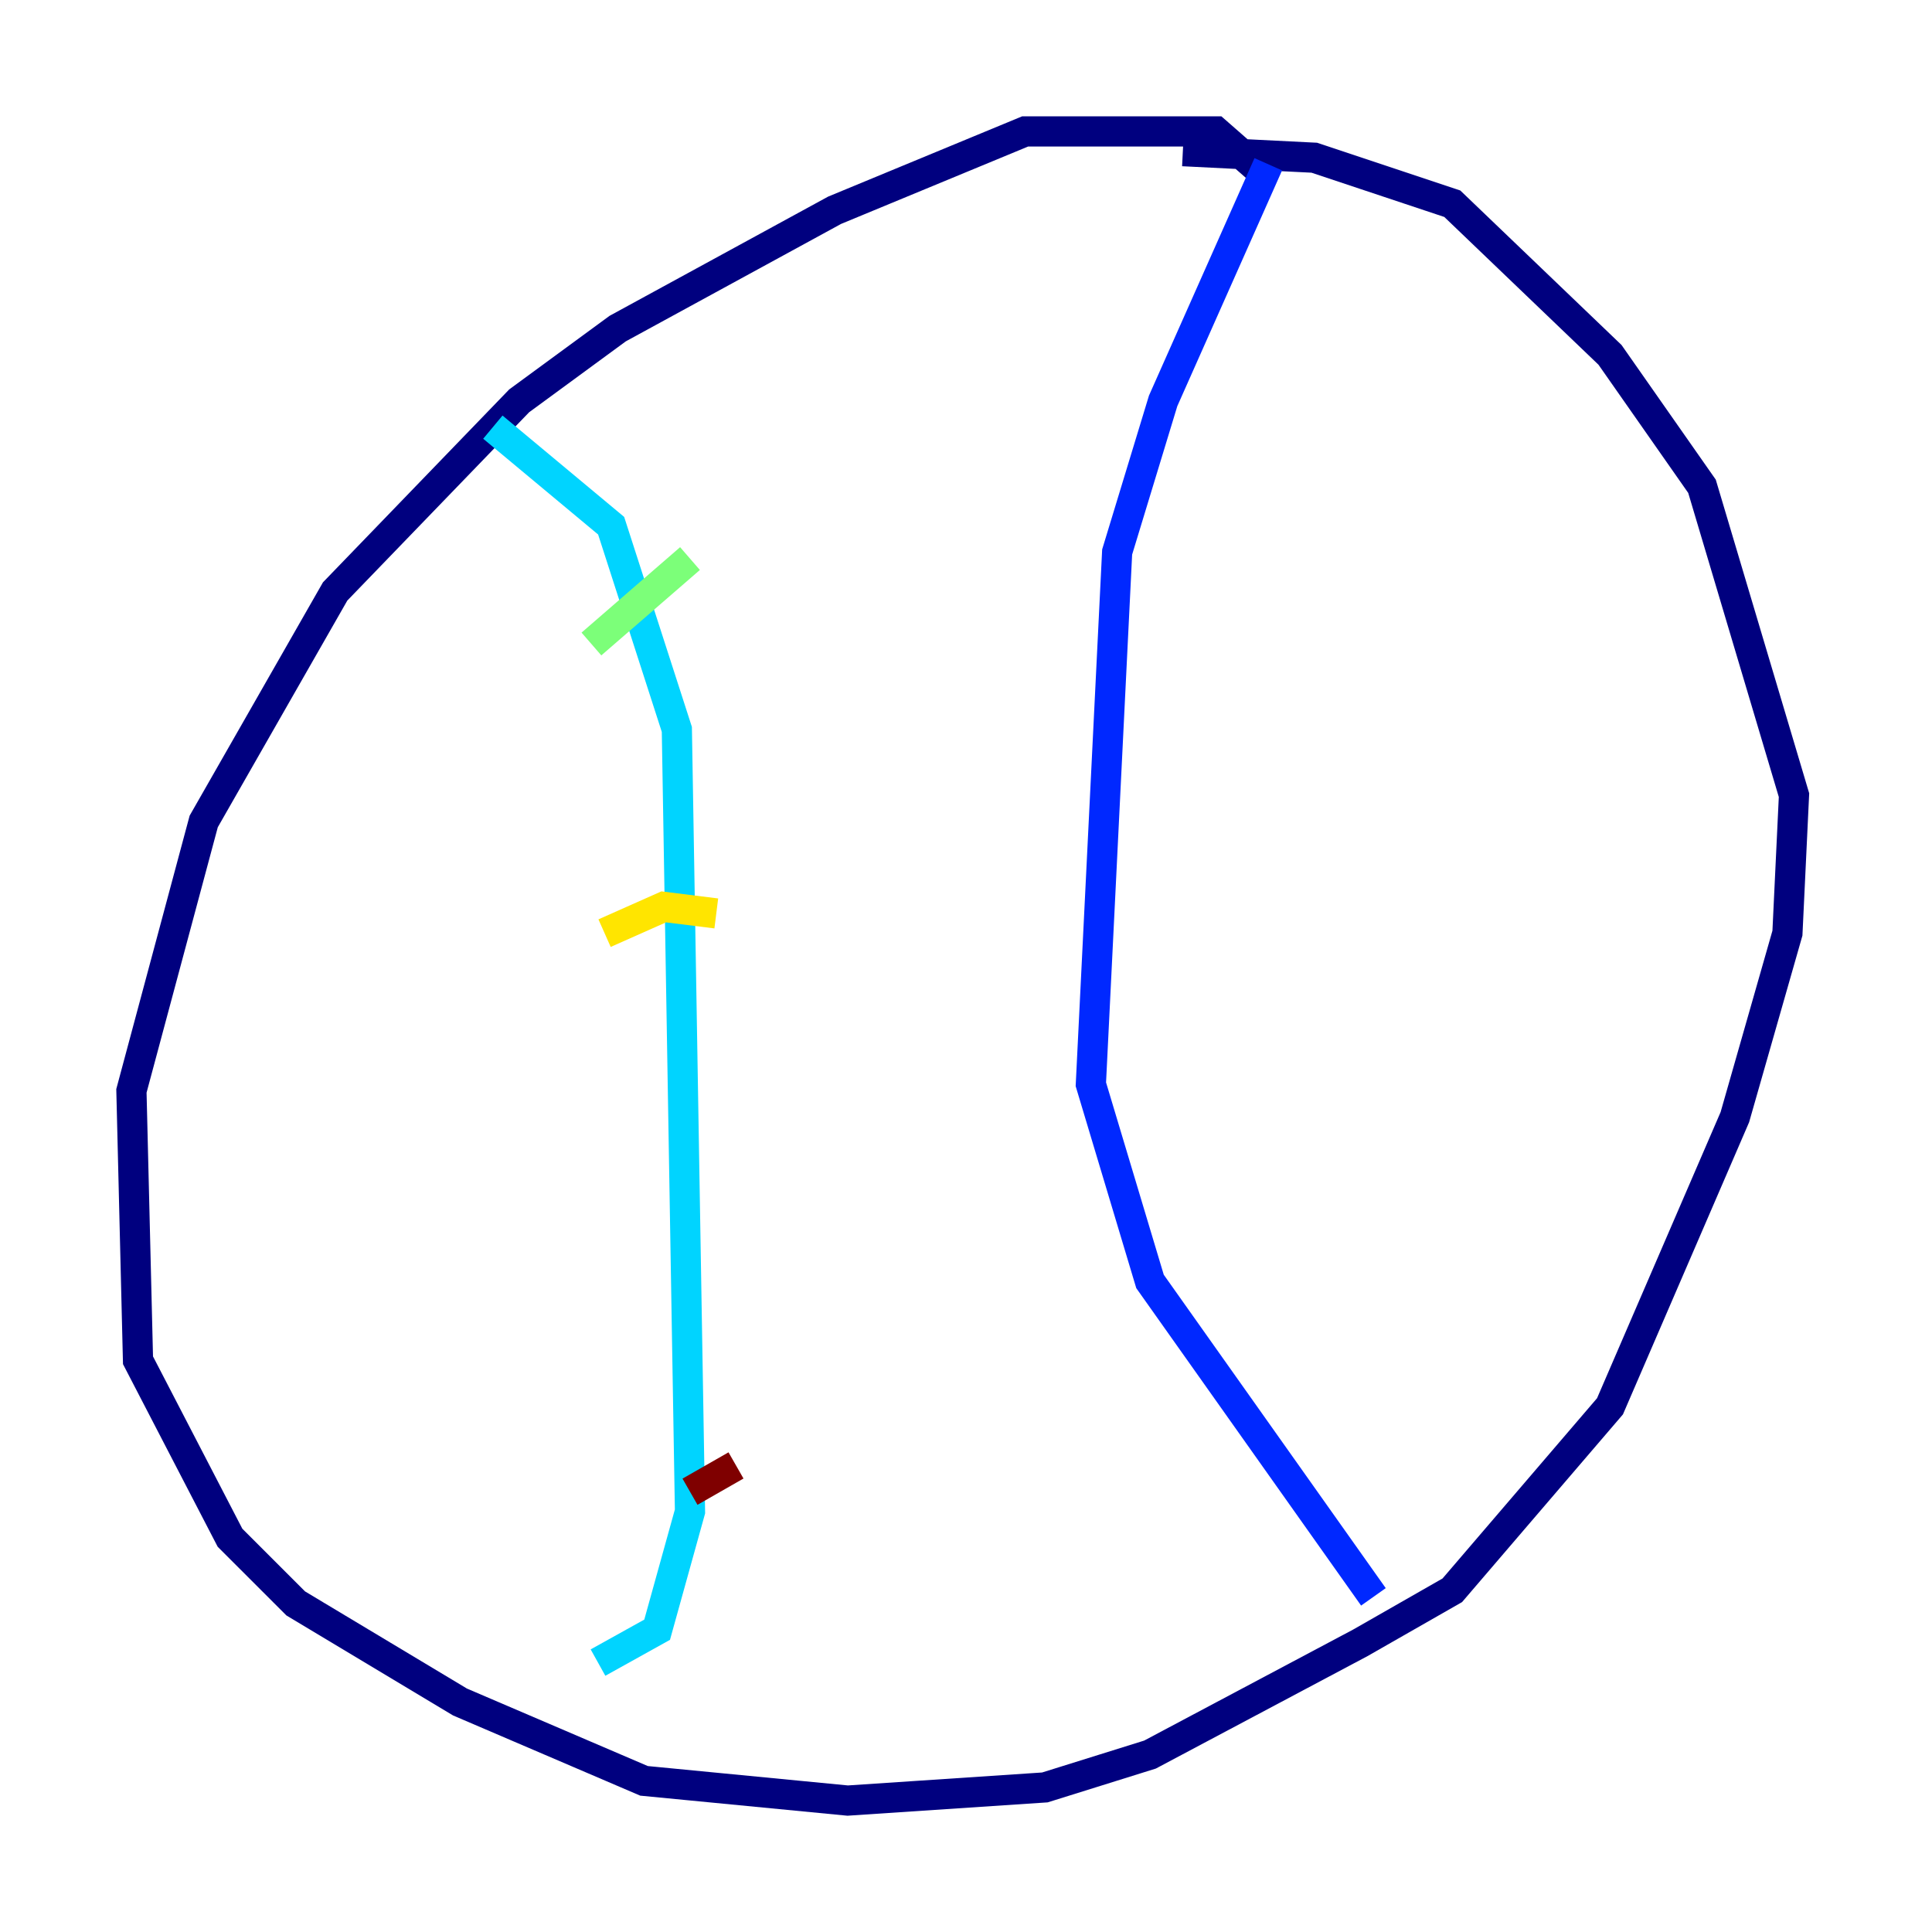 <?xml version="1.0" encoding="utf-8" ?>
<svg baseProfile="tiny" height="128" version="1.2" viewBox="0,0,128,128" width="128" xmlns="http://www.w3.org/2000/svg" xmlns:ev="http://www.w3.org/2001/xml-events" xmlns:xlink="http://www.w3.org/1999/xlink"><defs /><polyline fill="none" points="84.027,11.755 80.544,8.707 67.918,8.707 55.292,13.932 40.925,21.769 34.395,26.558 22.204,39.184 13.497,54.422 8.707,72.272 9.143,90.122 15.238,101.878 19.592,106.231 30.476,112.762 42.667,117.986 56.163,119.293 69.225,118.422 76.191,116.245 90.122,108.844 96.218,105.361 106.667,93.17 114.939,74.014 118.422,61.823 118.857,52.68 112.762,32.218 106.667,23.51 96.218,13.497 87.075,10.449 78.367,10.014" stroke="#00007f" stroke-width="2" /><polyline fill="none" points="84.027,10.884 77.061,26.558 74.014,36.571 72.272,71.837 76.191,84.898 90.993,105.796" stroke="#0028ff" stroke-width="2" /><polyline fill="none" points="32.653,28.299 40.49,34.83 44.843,48.327 45.714,100.136 43.537,107.973 39.619,110.15" stroke="#00d4ff" stroke-width="2" /><polyline fill="none" points="45.714,37.007 39.184,42.667" stroke="#7cff79" stroke-width="2" /><polyline fill="none" points="47.456,60.517 43.973,60.082 40.054,61.823" stroke="#ffe500" stroke-width="2" /><polyline fill="none" points="44.843,78.367 44.843,78.367" stroke="#ff4600" stroke-width="2" /><polyline fill="none" points="48.762,97.088 45.714,98.83" stroke="#7f0000" stroke-width="2" /></svg>